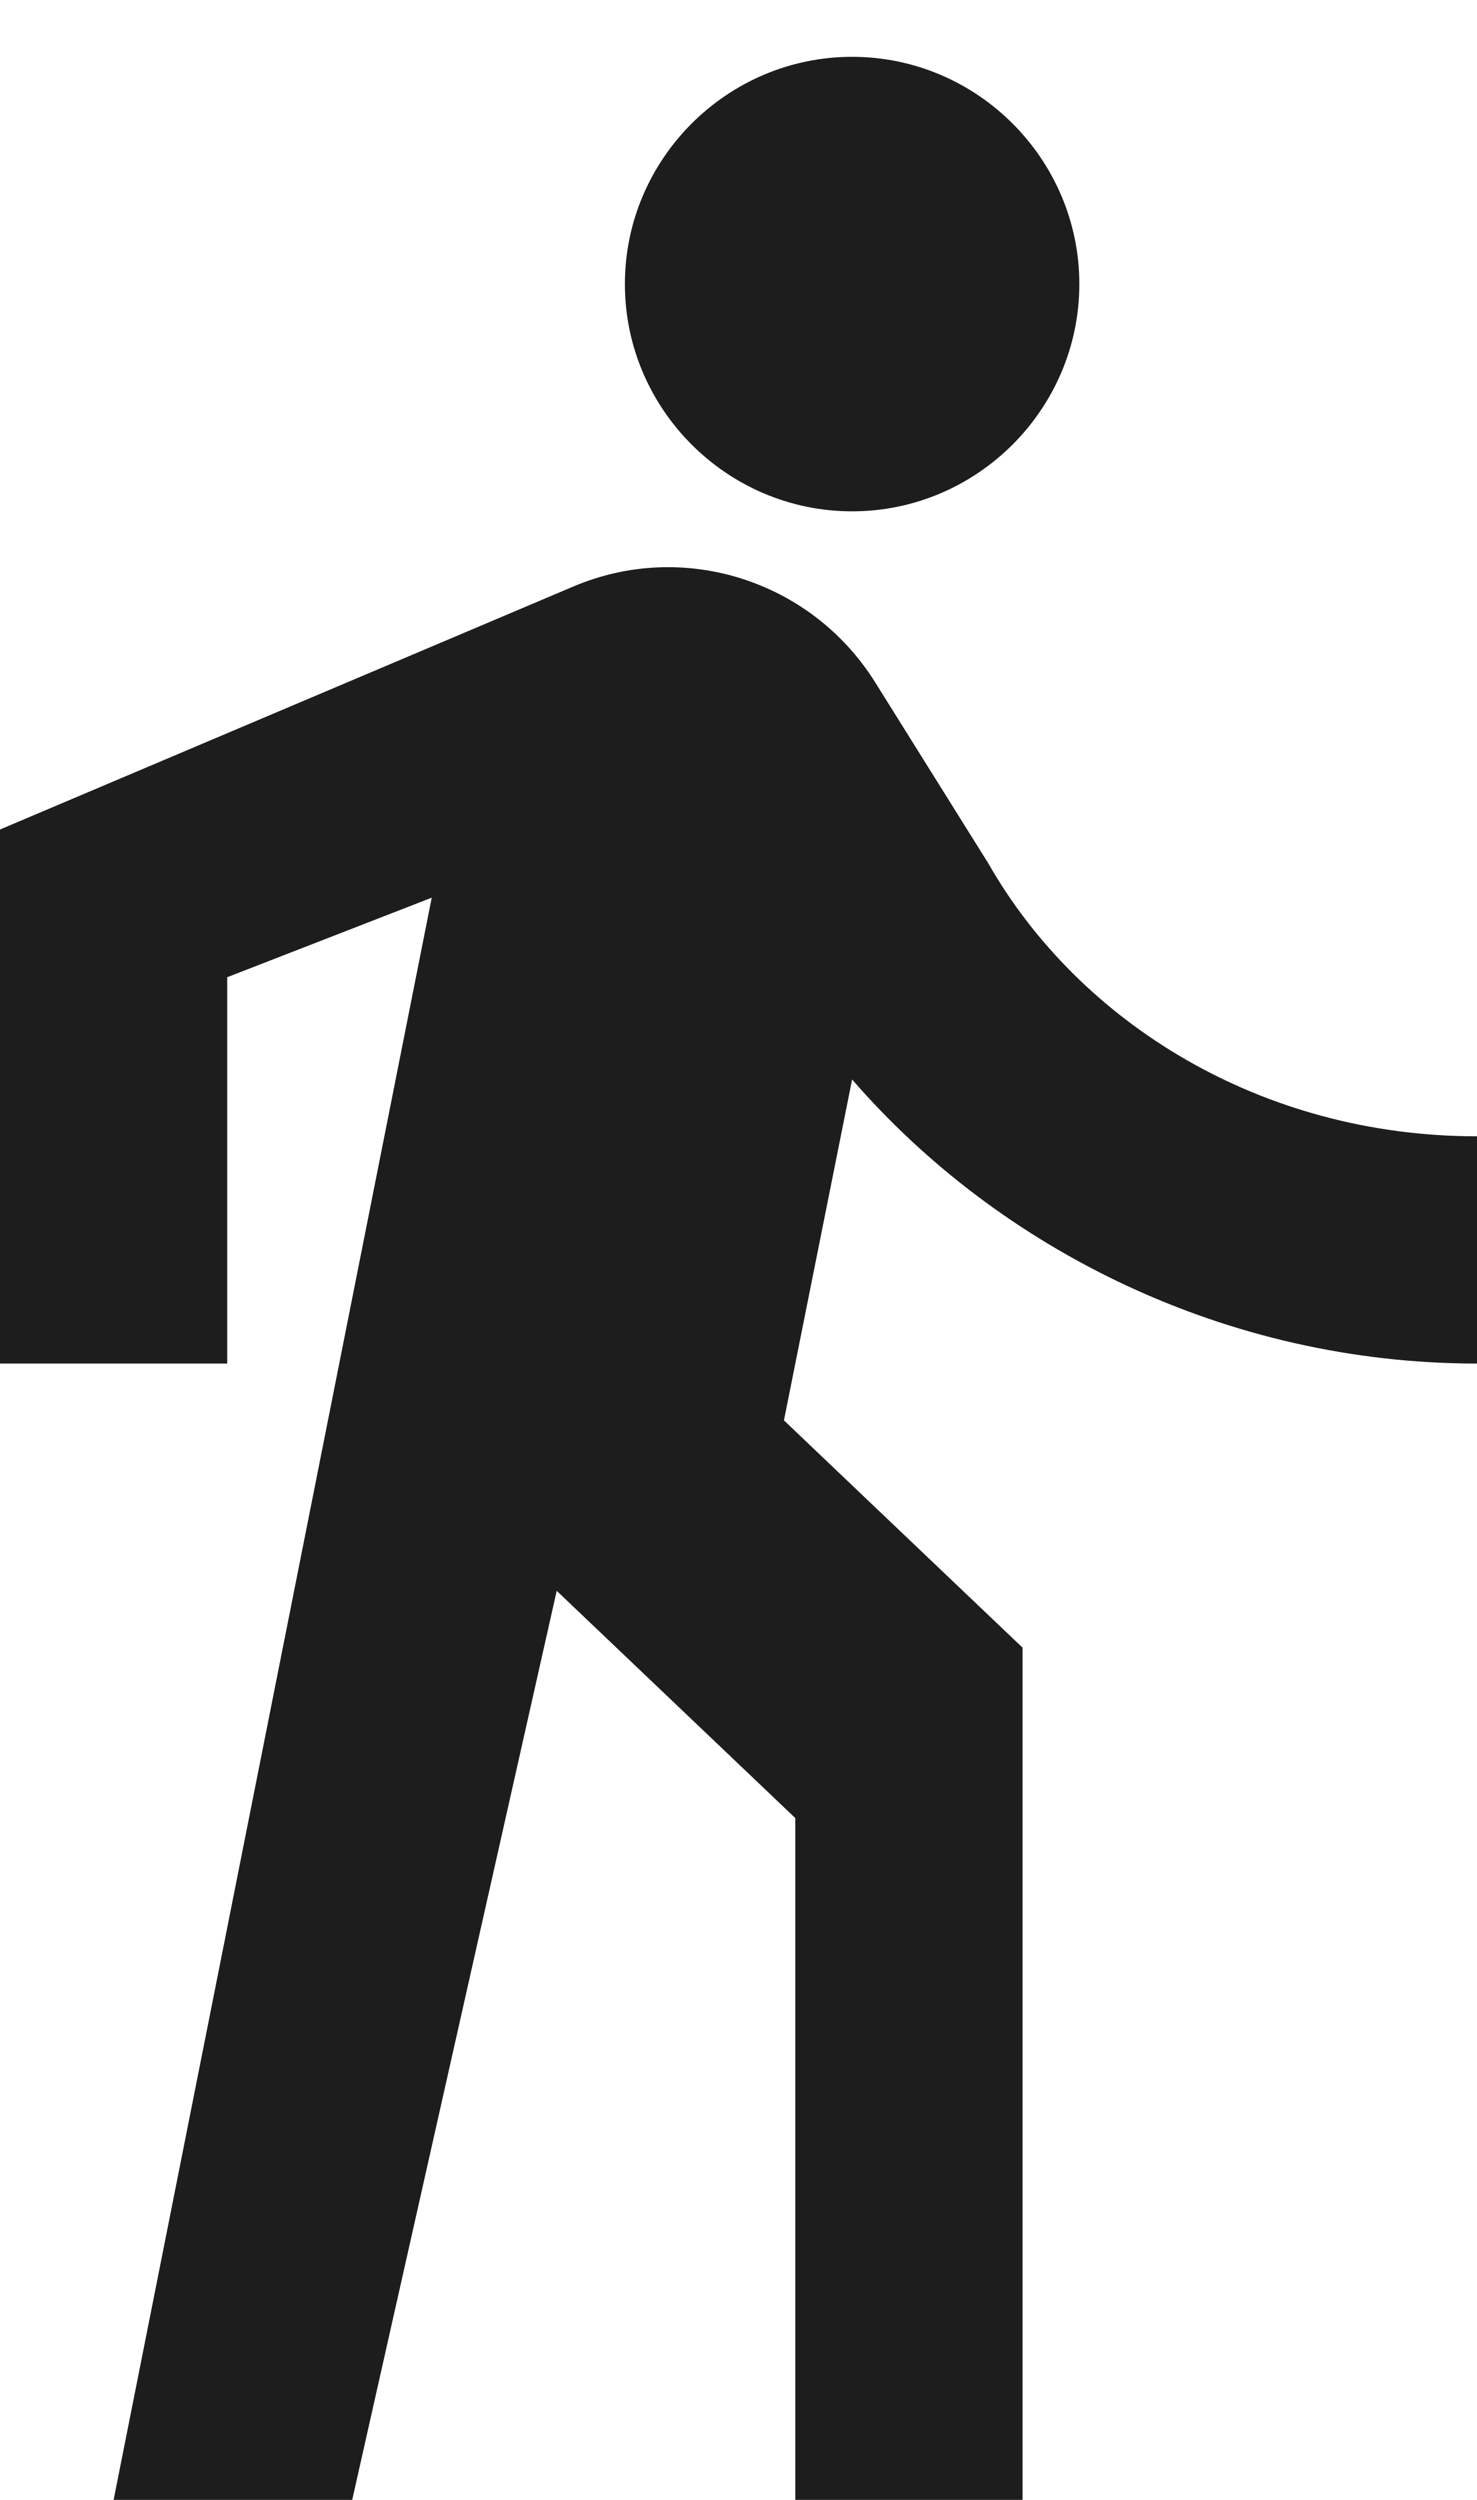 <?xml version="1.0" encoding="UTF-8"?>
<svg width="13px" height="22px" viewBox="0 0 13 22" version="1.1" xmlns="http://www.w3.org/2000/svg" xmlns:xlink="http://www.w3.org/1999/xlink">
    <!-- Generator: Sketch 52.5 (67469) - http://www.bohemiancoding.com/sketch -->
    <title>directions_walk</title>
    <desc>Created with Sketch.</desc>
    <g id="Icons" stroke="none" stroke-width="1" fill="none" fill-rule="evenodd">
        <g id="Two-Tone" transform="translate(-480, -3123)">
            <g id="Maps" transform="translate(100, 3068)">
                <g id="Two-Tone-/-Maps-/-directions_walk" transform="translate(374, 54)">
                    <g>
                        <polygon id="Path" points="0 0 24 0 24 24 0 24"></polygon>
                        <path d="M13.5,5.5 C14.6,5.5 15.5,4.6 15.5,3.5 C15.5,2.4 14.6,1.5 13.5,1.5 C12.4,1.5 11.5,2.4 11.5,3.5 C11.5,4.6 12.4,5.5 13.5,5.5 Z M9.8,8.9 L7,23 L9.1,23 L10.9,15 L13,17 L13,23 L15,23 L15,15.5 L12.9,13.5 L13.5,10.5 C14.8,12 16.8,13 19,13 L19,11 C17.1,11 15.5,10 14.7,8.6 L13.7,7 C13.14,6.11 12.02,5.75 11.05,6.16 L6,8.3 L6,13 L8,13 L8,9.6 L9.8,8.9 Z" id="🔹-Primary-Color" fill="#1D1D1D"></path>
                    </g>
                </g>
            </g>
        </g>
    </g>
</svg>